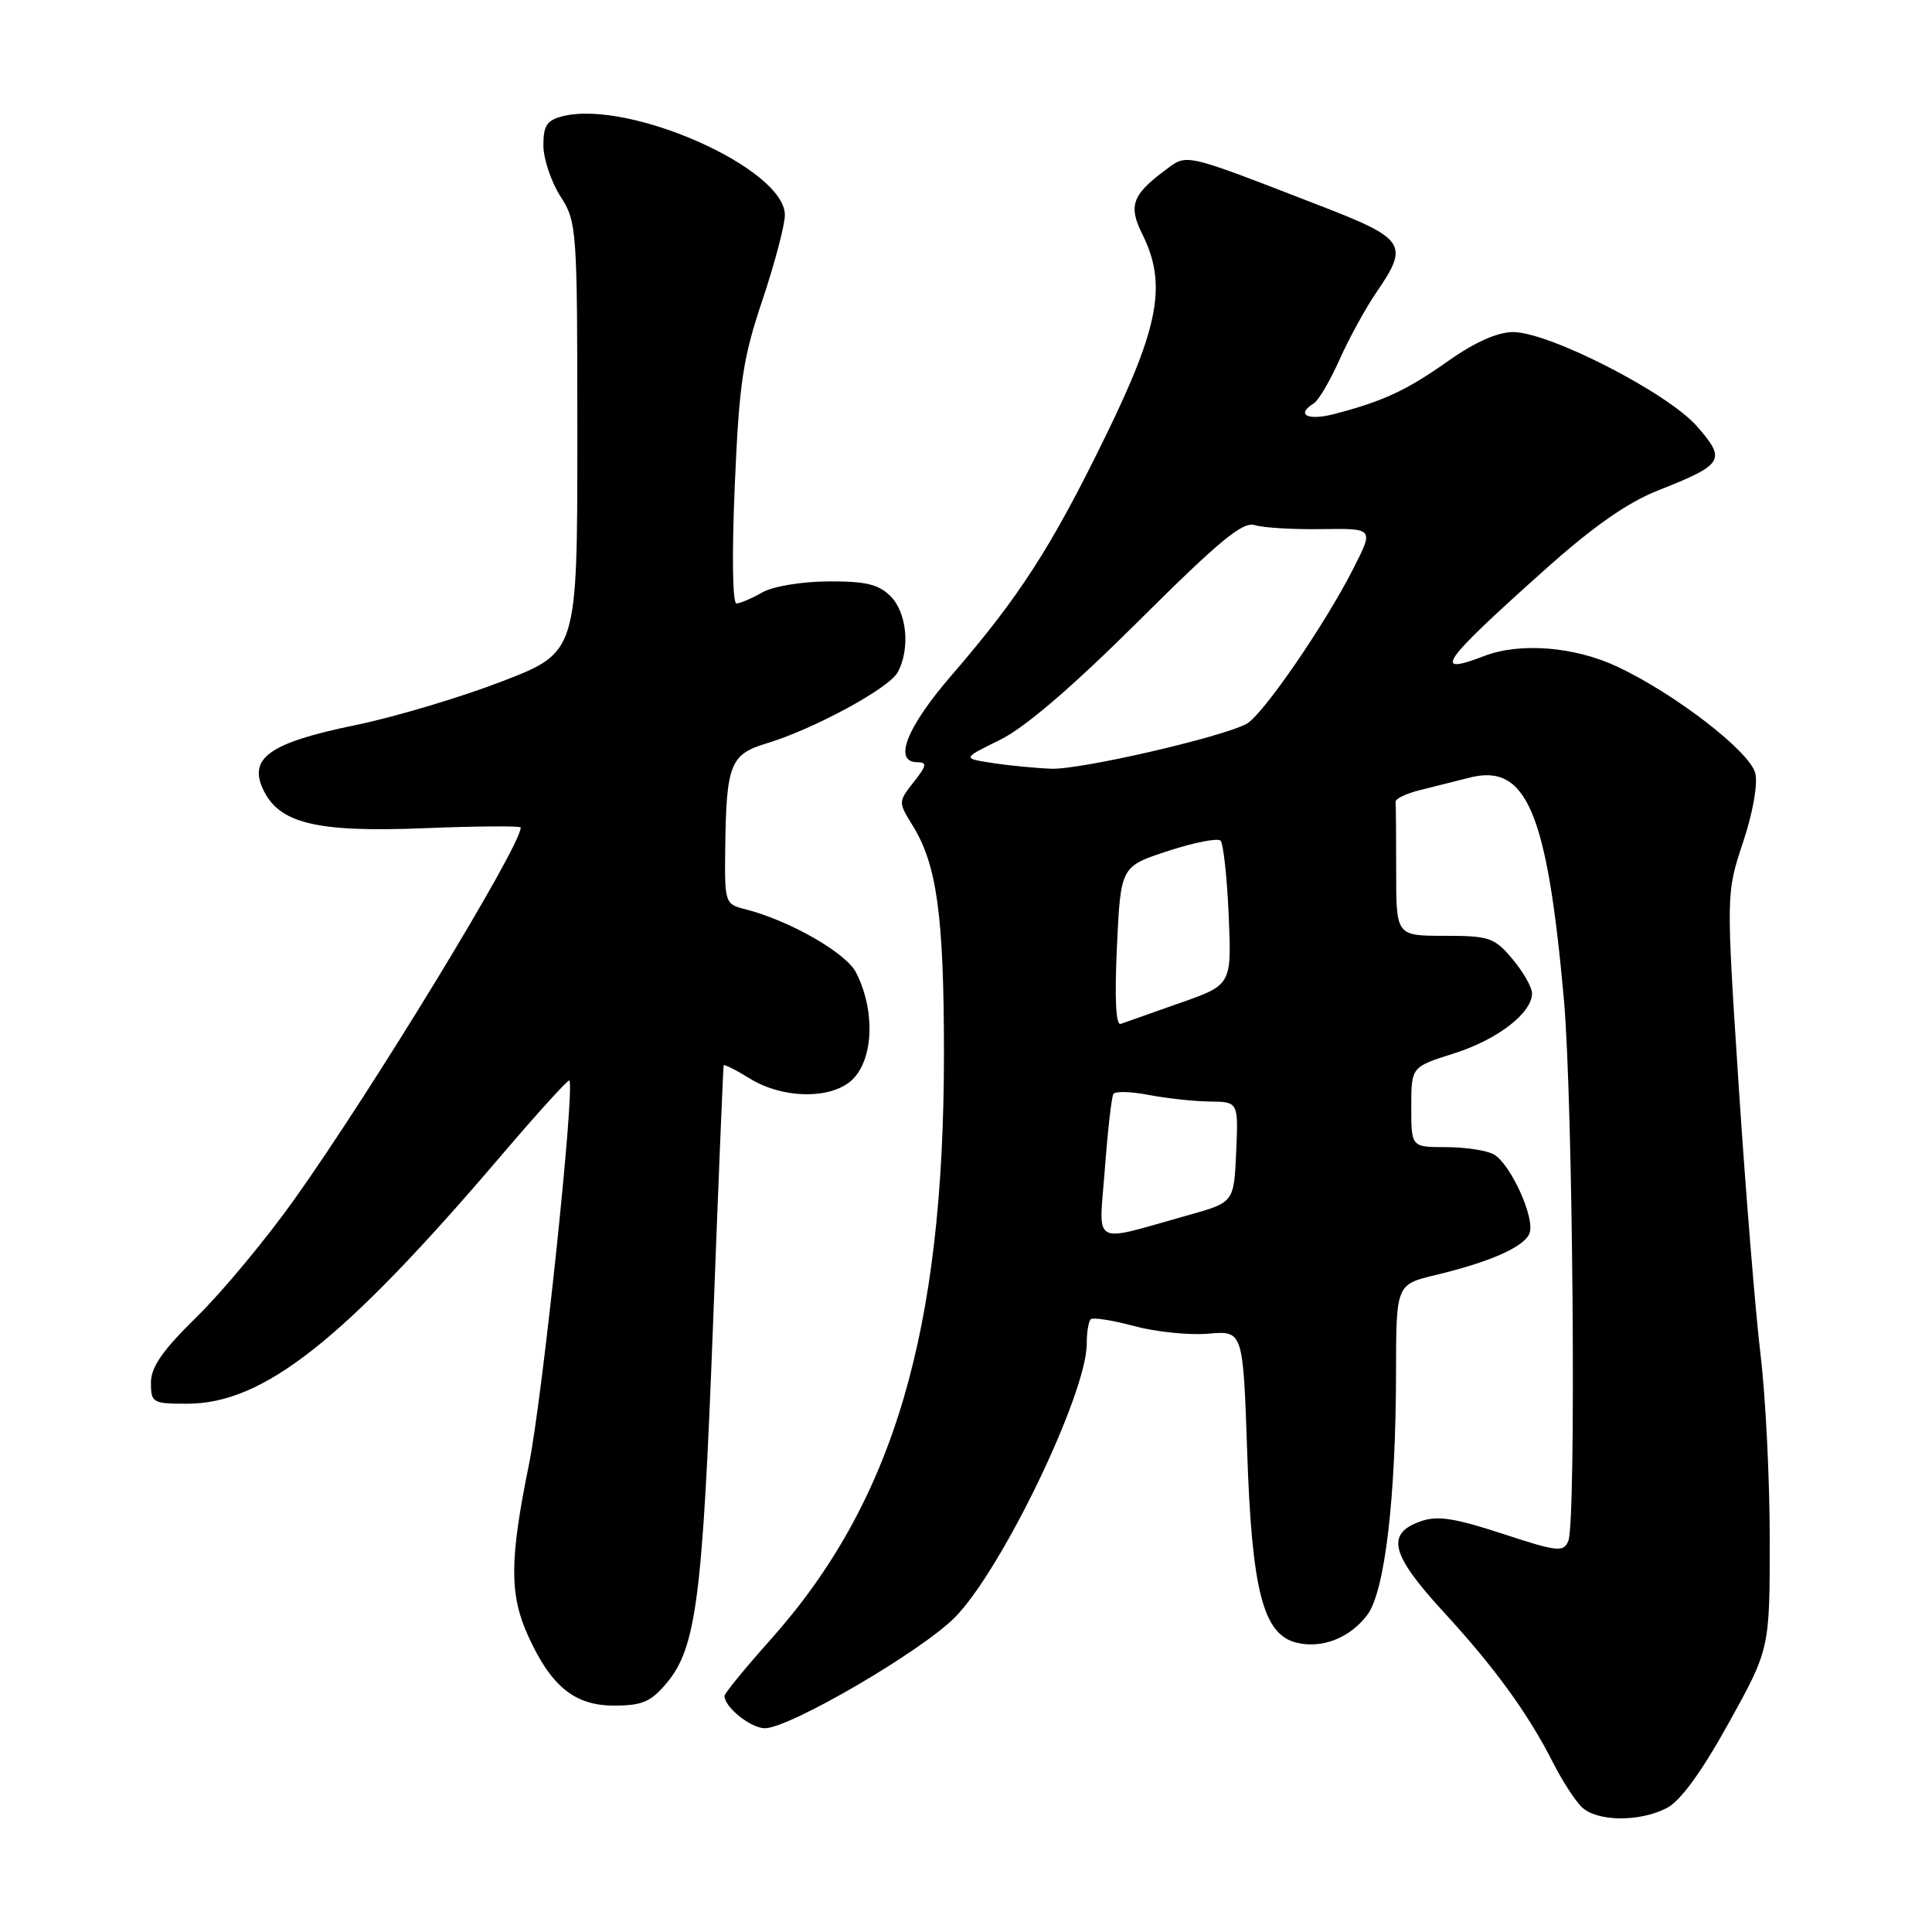<?xml version="1.0" encoding="UTF-8" standalone="no"?>
<!DOCTYPE svg PUBLIC "-//W3C//DTD SVG 1.1//EN" "http://www.w3.org/Graphics/SVG/1.1/DTD/svg11.dtd" >
<svg xmlns="http://www.w3.org/2000/svg" xmlns:xlink="http://www.w3.org/1999/xlink" version="1.1" viewBox="0 0 256 256">
 <g >
 <path fill="currentColor"
d=" M 220.85 239.58 C 222.67 238.64 225.45 234.82 229.05 228.33 C 234.50 218.50 234.50 218.50 234.50 204.00 C 234.50 196.03 233.95 185.00 233.28 179.50 C 232.62 174.00 231.31 157.99 230.39 143.93 C 228.72 118.37 228.72 118.37 230.95 111.64 C 232.27 107.69 232.94 103.89 232.58 102.45 C 231.86 99.57 221.95 91.93 214.29 88.33 C 208.63 85.68 201.41 85.10 196.68 86.92 C 189.66 89.62 190.95 87.78 204.69 75.50 C 211.08 69.78 215.64 66.59 219.69 64.99 C 228.43 61.54 228.78 60.96 224.85 56.48 C 220.95 52.03 205.26 44.00 200.49 44.00 C 198.44 44.00 195.42 45.34 191.91 47.82 C 186.35 51.75 183.26 53.18 176.75 54.87 C 173.22 55.78 171.67 54.94 174.11 53.43 C 174.72 53.05 176.25 50.44 177.51 47.62 C 178.77 44.80 180.97 40.79 182.40 38.71 C 186.75 32.36 186.27 31.64 174.75 27.19 C 156.52 20.14 157.37 20.33 154.33 22.60 C 150.02 25.82 149.50 27.29 151.35 31.00 C 154.64 37.60 153.63 43.19 146.48 57.82 C 139.31 72.50 135.12 79.02 126.07 89.50 C 120.10 96.41 118.31 101.00 121.57 101.00 C 122.88 101.00 122.79 101.45 121.07 103.63 C 119.01 106.25 119.01 106.28 120.95 109.42 C 124.14 114.58 125.07 121.36 125.08 139.48 C 125.09 176.41 118.41 199.01 102.07 217.30 C 98.73 221.04 96.00 224.38 96.00 224.72 C 96.00 226.21 99.48 229.00 101.35 229.00 C 104.60 229.00 121.95 218.89 126.48 214.36 C 132.67 208.17 144.00 184.69 144.00 178.04 C 144.00 176.55 144.23 175.10 144.52 174.82 C 144.80 174.53 147.39 174.93 150.27 175.71 C 153.14 176.48 157.57 176.94 160.11 176.72 C 164.71 176.32 164.71 176.32 165.26 192.41 C 165.87 210.72 167.37 216.55 171.75 217.65 C 175.16 218.51 178.89 217.04 181.19 213.96 C 183.50 210.85 184.96 198.51 184.98 181.85 C 185.00 170.20 185.00 170.20 190.25 168.94 C 197.51 167.20 201.98 165.21 202.67 163.41 C 203.44 161.41 200.12 154.13 197.89 152.94 C 196.92 152.42 194.08 152.00 191.57 152.00 C 187.00 152.00 187.00 152.00 187.00 146.68 C 187.00 141.37 187.00 141.37 192.64 139.59 C 198.41 137.77 203.00 134.24 203.00 131.62 C 203.00 130.81 201.83 128.77 200.41 127.08 C 198.02 124.23 197.34 124.00 191.41 124.00 C 185.00 124.00 185.00 124.00 185.00 115.50 C 185.00 110.83 184.97 106.66 184.92 106.25 C 184.88 105.84 186.35 105.13 188.17 104.69 C 190.00 104.24 192.93 103.50 194.69 103.05 C 202.26 101.09 205.00 107.53 207.23 132.50 C 208.43 145.96 208.88 201.58 207.81 204.18 C 207.18 205.71 206.41 205.63 199.09 203.23 C 192.79 201.16 190.46 200.80 188.28 201.57 C 183.58 203.21 184.27 205.96 191.27 213.58 C 198.11 221.02 202.48 227.04 205.83 233.65 C 206.99 235.93 208.66 238.51 209.54 239.40 C 211.52 241.38 217.18 241.47 220.85 239.58 Z  M 88.32 223.03 C 92.25 218.36 93.10 211.81 94.48 175.50 C 95.19 156.80 95.82 141.35 95.89 141.17 C 95.95 140.99 97.52 141.77 99.37 142.92 C 103.80 145.65 110.31 145.69 113.00 143.00 C 115.78 140.22 115.97 133.78 113.41 128.83 C 112.06 126.22 104.50 121.92 98.72 120.47 C 96.05 119.79 96.00 119.66 96.10 112.14 C 96.24 101.33 96.80 99.93 101.52 98.52 C 107.78 96.64 117.82 91.20 118.96 89.07 C 120.63 85.95 120.17 81.17 118.00 79.00 C 116.42 77.42 114.70 77.01 109.75 77.04 C 106.23 77.06 102.41 77.69 101.00 78.50 C 99.62 79.29 98.09 79.95 97.59 79.96 C 97.06 79.99 96.97 73.52 97.36 64.34 C 97.95 50.70 98.42 47.53 101.02 39.78 C 102.66 34.89 104.00 29.81 104.00 28.49 C 104.00 22.34 83.40 13.18 74.56 15.40 C 72.47 15.92 72.00 16.64 72.00 19.27 C 72.01 21.05 73.02 24.07 74.25 26.00 C 76.45 29.42 76.50 30.17 76.50 57.97 C 76.50 86.44 76.50 86.44 66.51 90.29 C 61.01 92.41 52.24 95.03 47.01 96.10 C 35.84 98.40 32.95 100.40 34.82 104.51 C 36.92 109.11 41.85 110.32 56.25 109.74 C 63.26 109.46 69.00 109.42 69.00 109.65 C 69.00 112.13 49.31 144.47 38.95 159.00 C 35.23 164.22 29.44 171.19 26.09 174.47 C 21.53 178.94 20.00 181.13 20.00 183.22 C 20.00 185.87 20.22 186.00 24.80 186.00 C 34.93 186.00 45.48 177.66 66.37 153.17 C 71.21 147.49 75.30 142.99 75.44 143.17 C 76.21 144.12 71.87 185.28 70.09 194.05 C 67.52 206.65 67.49 211.29 69.97 216.74 C 73.02 223.47 76.14 226.00 81.37 226.00 C 85.08 226.00 86.24 225.51 88.32 223.03 Z  M 146.40 154.88 C 146.78 149.80 147.29 145.34 147.53 144.96 C 147.76 144.57 149.88 144.63 152.23 145.09 C 154.58 145.54 158.21 145.93 160.30 145.96 C 164.09 146.00 164.09 146.00 163.80 152.66 C 163.50 159.32 163.50 159.32 157.50 161.00 C 144.36 164.68 145.61 165.36 146.40 154.88 Z  M 148.00 125.42 C 148.50 114.81 148.50 114.81 154.77 112.76 C 158.22 111.63 161.35 111.02 161.73 111.39 C 162.10 111.77 162.59 116.22 162.81 121.29 C 163.20 130.50 163.20 130.50 156.35 132.90 C 152.58 134.23 149.05 135.47 148.50 135.67 C 147.85 135.90 147.68 132.27 148.00 125.42 Z  M 131.50 101.10 C 127.50 100.49 127.50 100.49 132.50 98.04 C 135.80 96.42 142.06 91.05 150.89 82.27 C 161.58 71.63 164.67 69.08 166.26 69.58 C 167.36 69.93 171.35 70.17 175.14 70.11 C 182.03 70.01 182.03 70.01 179.37 75.25 C 175.61 82.69 167.31 94.76 165.18 95.91 C 161.81 97.71 143.16 102.00 139.32 101.86 C 137.22 101.78 133.70 101.44 131.50 101.10 Z "/>
</g>
</svg>